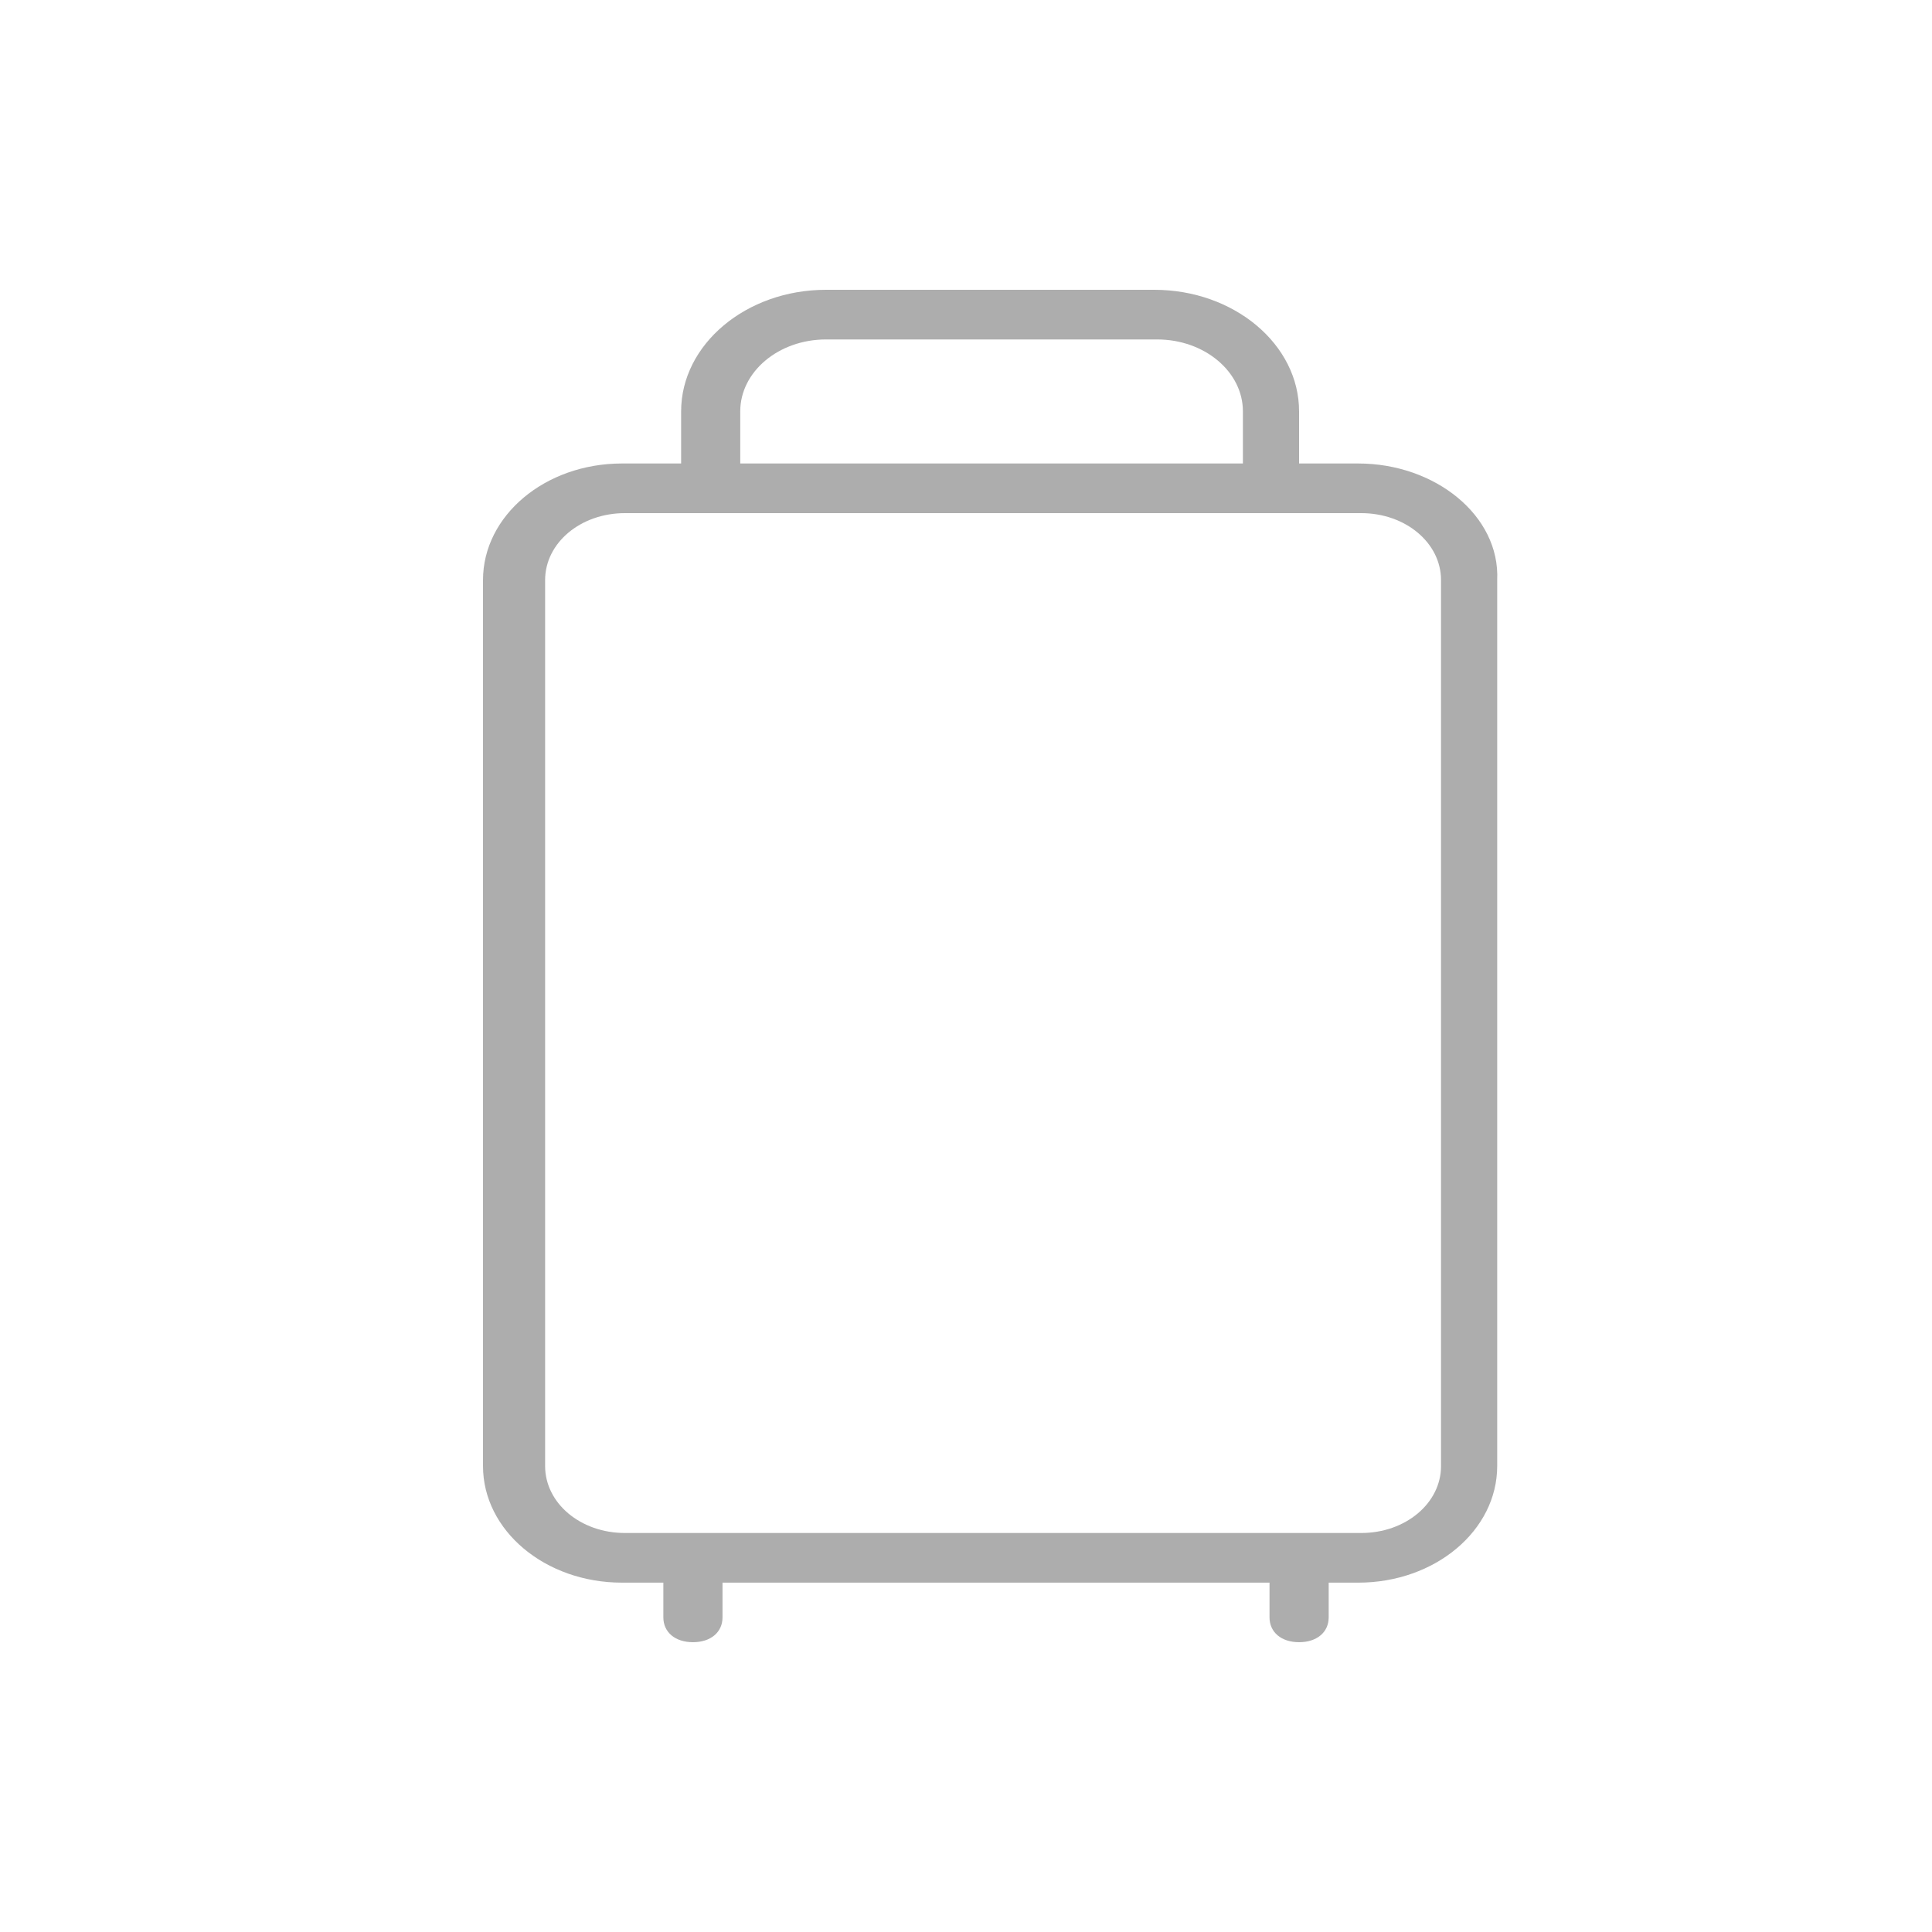<?xml version="1.0" encoding="UTF-8"?>
<svg width="40px" height="40px" viewBox="0 0 40 40" version="1.1" xmlns="http://www.w3.org/2000/svg" xmlns:xlink="http://www.w3.org/1999/xlink">
    <!-- Generator: sketchtool 42 (36781) - http://www.bohemiancoding.com/sketch -->
    <title>26EEB31A-3032-4912-8ECC-E39452C90404</title>
    <desc>Created with sketchtool.</desc>
    <defs></defs>
    <g id="Symbols" stroke="none" stroke-width="1" fill="none" fill-rule="evenodd" opacity="0.6">
        <g id="icon_bag" fill-rule="nonzero" fill="#777777">
            <path d="M28.121,9.596 L26.896,9.596 L26.896,8.517 C26.896,7.13 25.55,6 23.897,6 L17.101,6 C15.448,6 14.102,7.13 14.102,8.517 L14.102,9.596 L12.877,9.596 C11.286,9.596 10,10.675 10,12.011 L10,30.352 C10,31.688 11.286,32.767 12.877,32.767 L13.734,32.767 L13.734,33.486 C13.734,33.794 13.979,34 14.347,34 C14.714,34 14.959,33.794 14.959,33.486 L14.959,32.767 L26.284,32.767 L26.284,33.486 C26.284,33.794 26.529,34 26.896,34 C27.264,34 27.509,33.794 27.509,33.486 L27.509,32.767 L28.121,32.767 C29.712,32.767 30.998,31.688 30.998,30.352 L30.998,12.011 C31.059,10.675 29.712,9.596 28.121,9.596 Z M15.326,8.517 C15.326,7.695 16.122,7.028 17.101,7.028 L23.958,7.028 C24.937,7.028 25.733,7.695 25.733,8.517 L25.733,9.596 L15.326,9.596 L15.326,8.517 Z M29.835,30.352 C29.835,31.123 29.1,31.739 28.182,31.739 L12.938,31.739 C12.02,31.739 11.286,31.123 11.286,30.352 L11.286,12.011 C11.286,11.24 12.02,10.624 12.938,10.624 L14.775,10.624 L26.345,10.624 L28.182,10.624 C29.1,10.624 29.835,11.24 29.835,12.011 L29.835,30.352 Z" id="Shape"></path>
        </g>
    </g>
</svg>